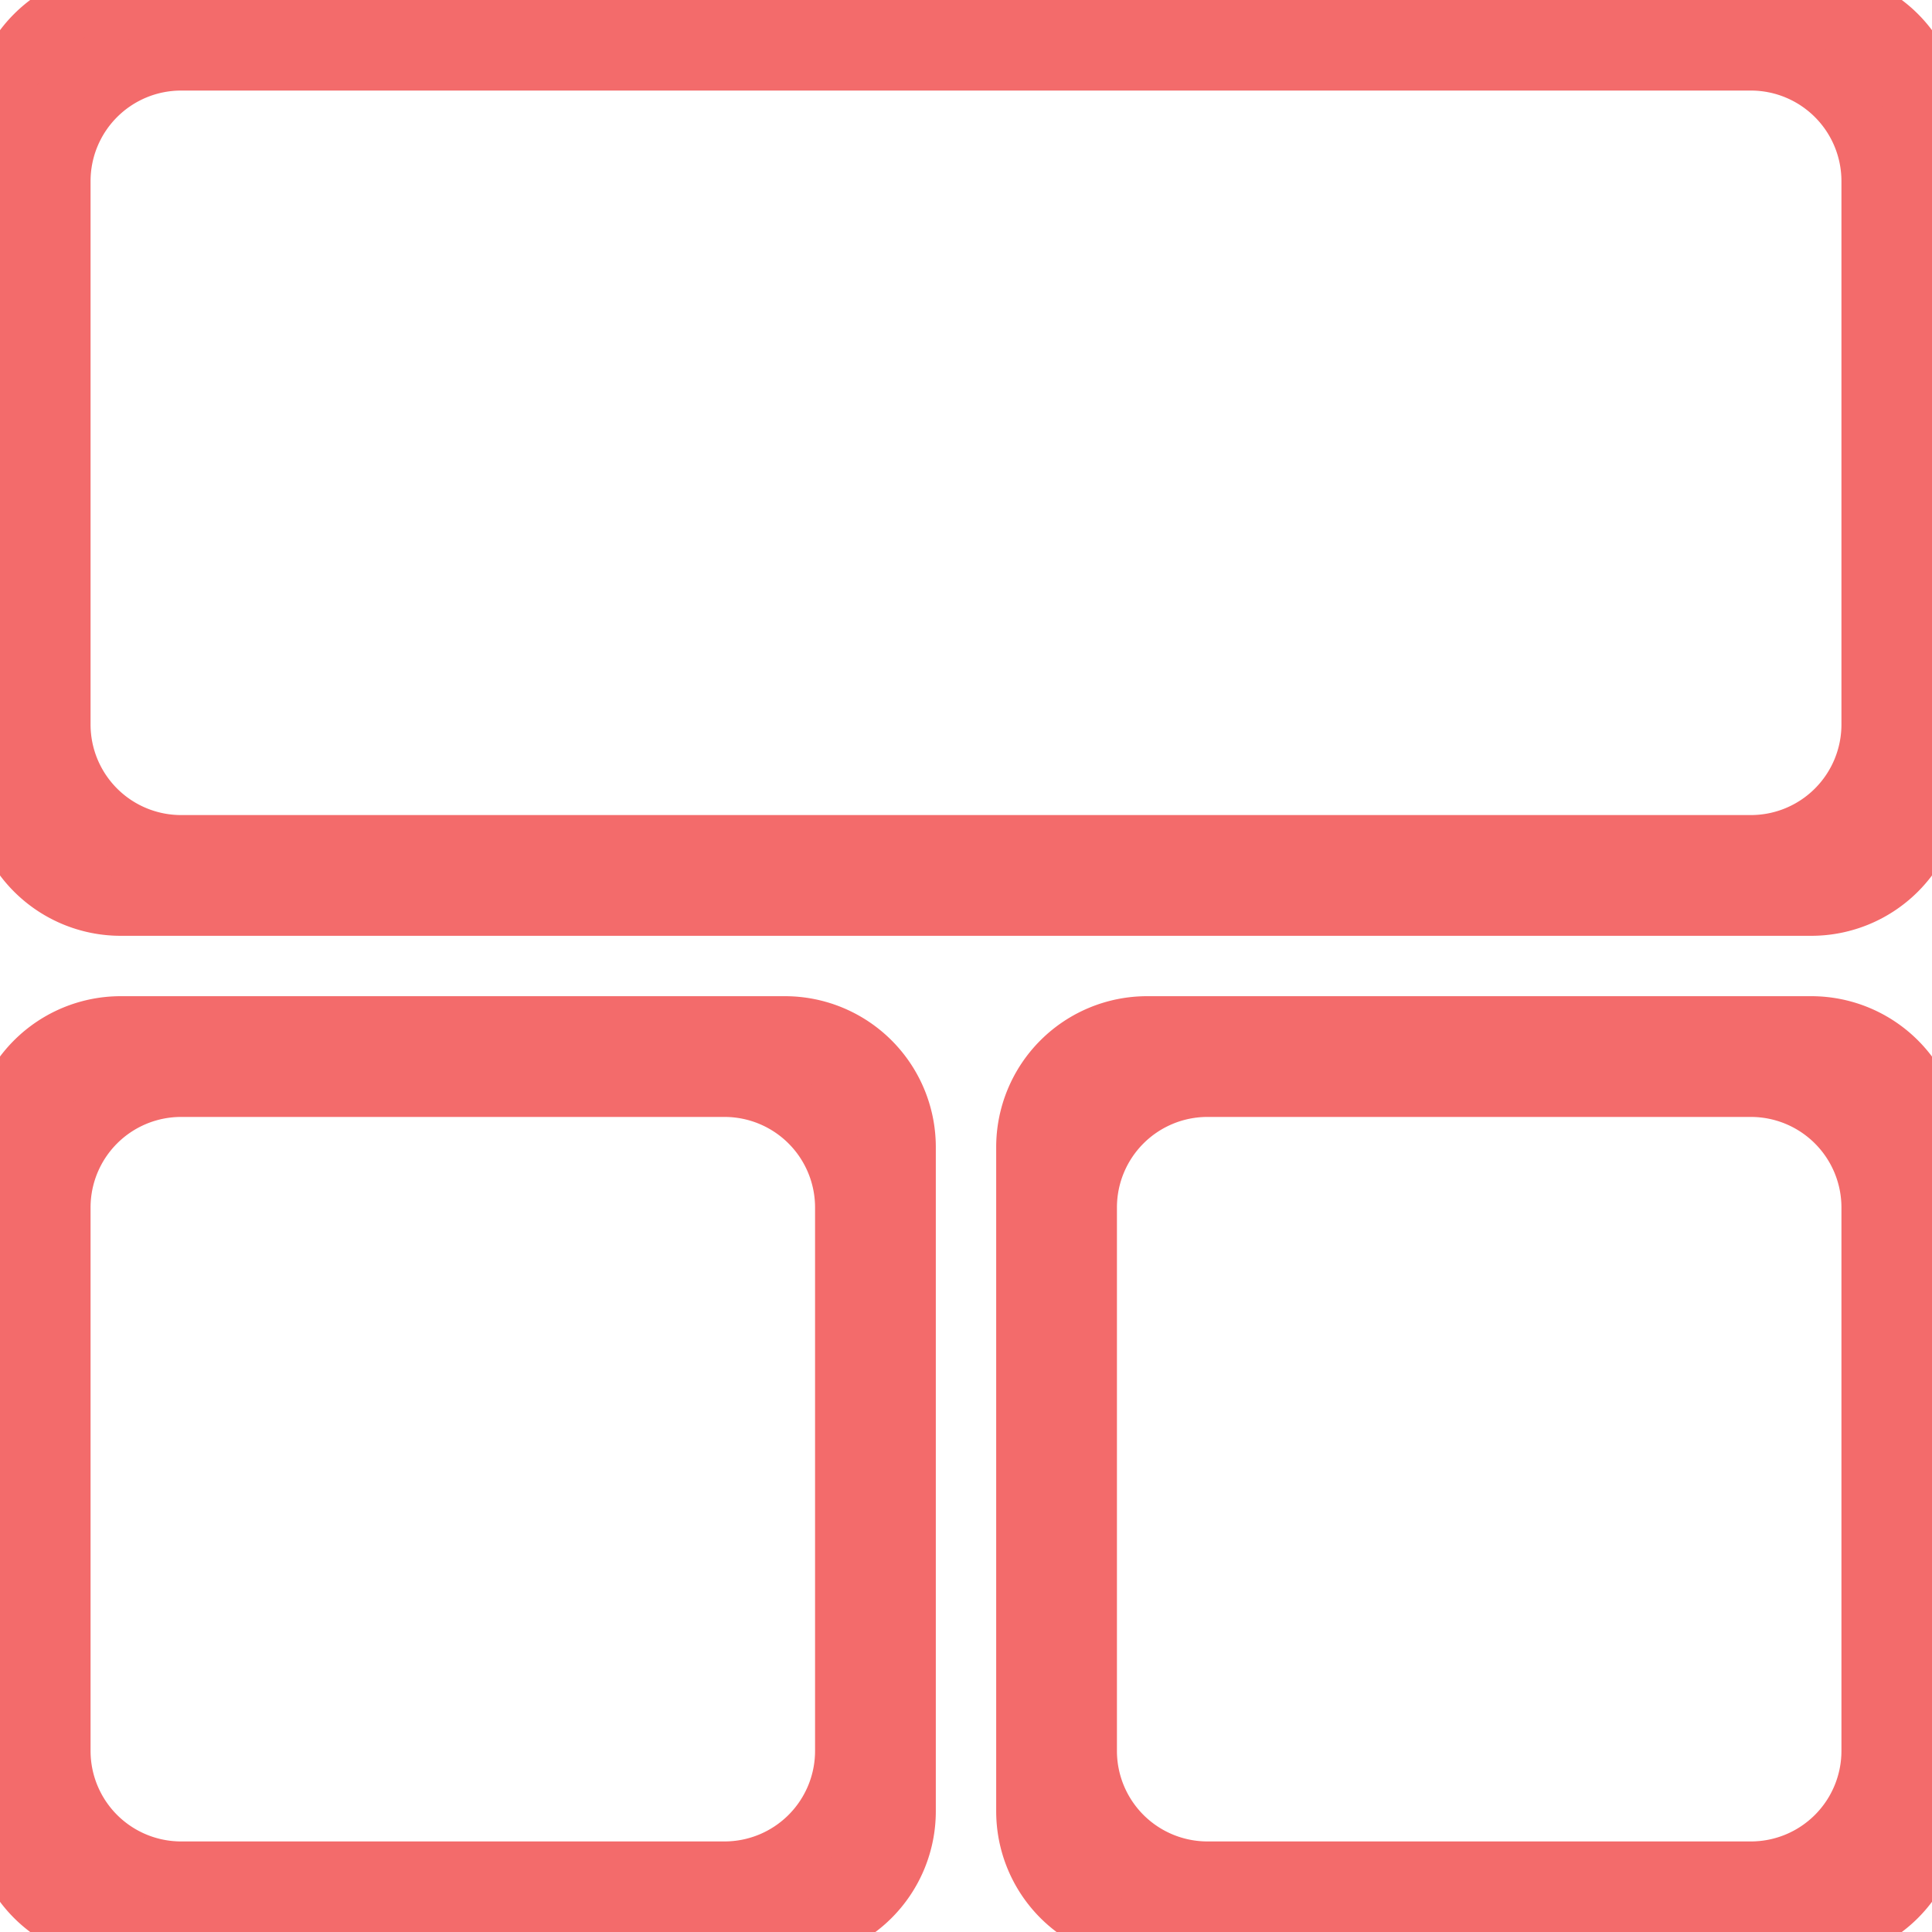 <svg xmlns="http://www.w3.org/2000/svg" stroke="#f36b6b" stroke-width="1" viewBox="0 0 32 32"><g fill="#f36b6b"><path d="M32 2a2 2 0 00-2-2H2a2 2 0 00-2 2v11a2 2 0 002 2h28a2 2 0 002-2V2zm-1 10a2 2 0 01-2 2H3a2 2 0 01-2-2V3a2 2 0 012-2h26a2 2 0 012 2v9zM15 19a2 2 0 00-2-2H2a2 2 0 00-2 2v11a2 2 0 002 2h11a2 2 0 002-2V19zm-1 10a2 2 0 01-2 2H3a2 2 0 01-2-2v-9a2 2 0 012-2h9a2 2 0 012 2v9zM32 19a2 2 0 00-2-2H19a2 2 0 00-2 2v11a2 2 0 002 2h11a2 2 0 002-2V19zm-1 10a2 2 0 01-2 2h-9a2 2 0 01-2-2v-9a2 2 0 012-2h9a2 2 0 012 2v9z"/></g></svg>